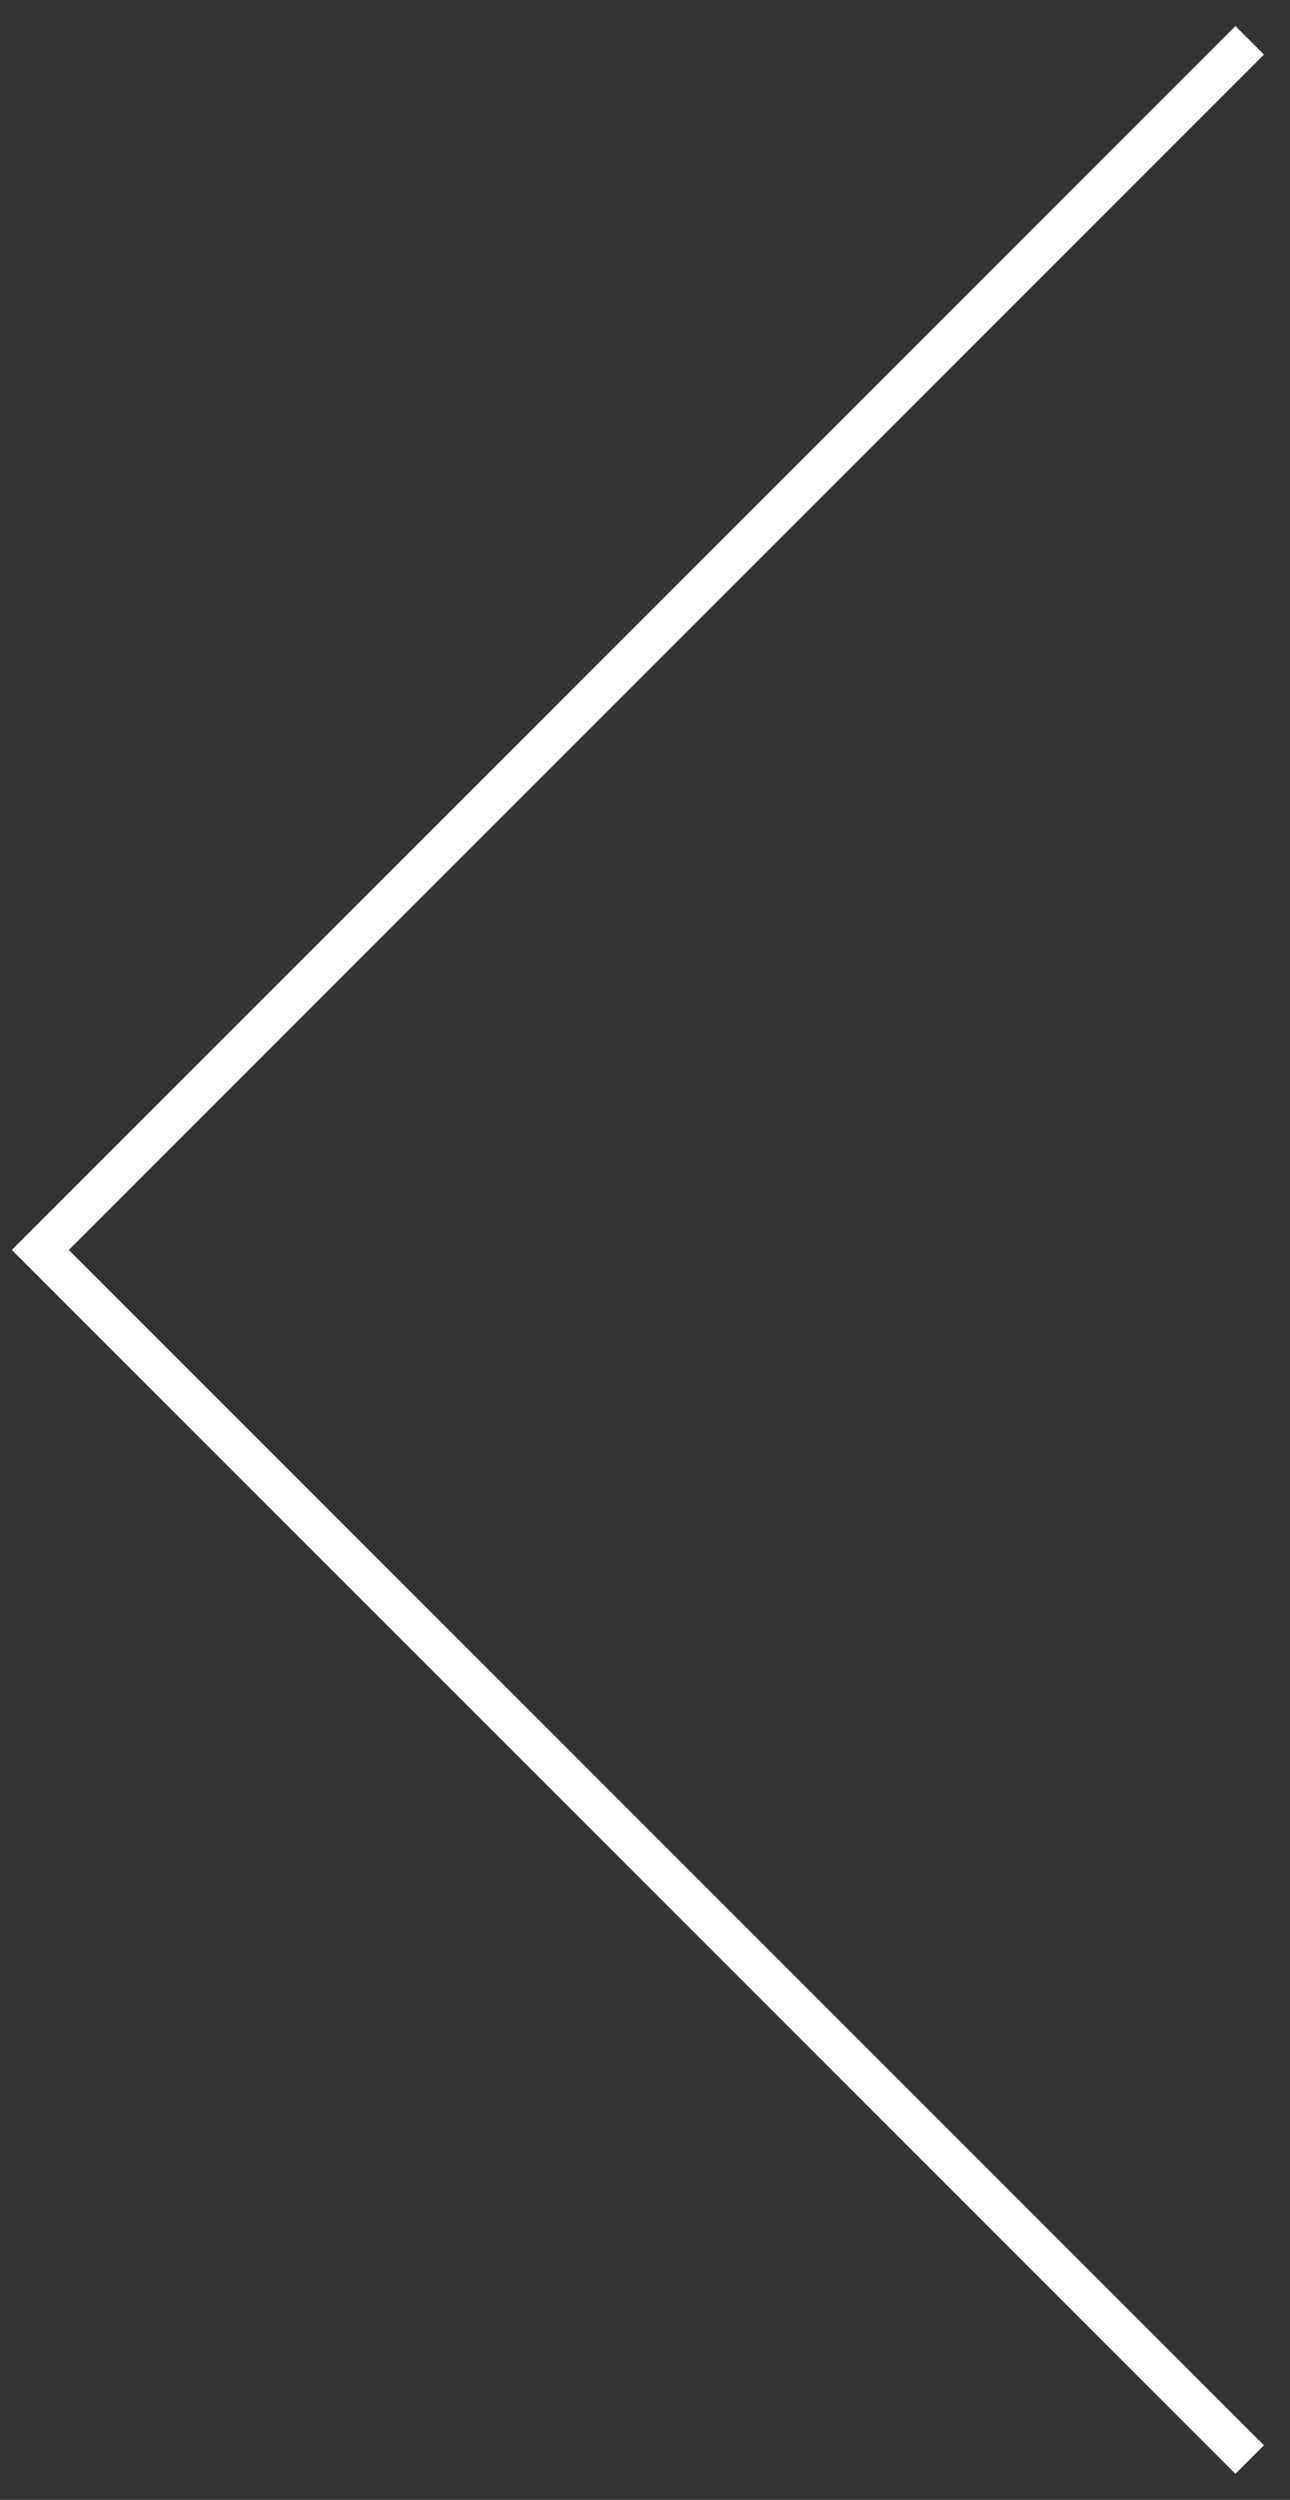 <svg width="32" height="62" viewBox="0 0 32 62" fill="none" xmlns="http://www.w3.org/2000/svg">
<rect x="0" y="0" width="32" height="62" fill="#333333" stroke="none"/>
<path d="M31 1L1 31L31 61" stroke="white"/>
</svg>
